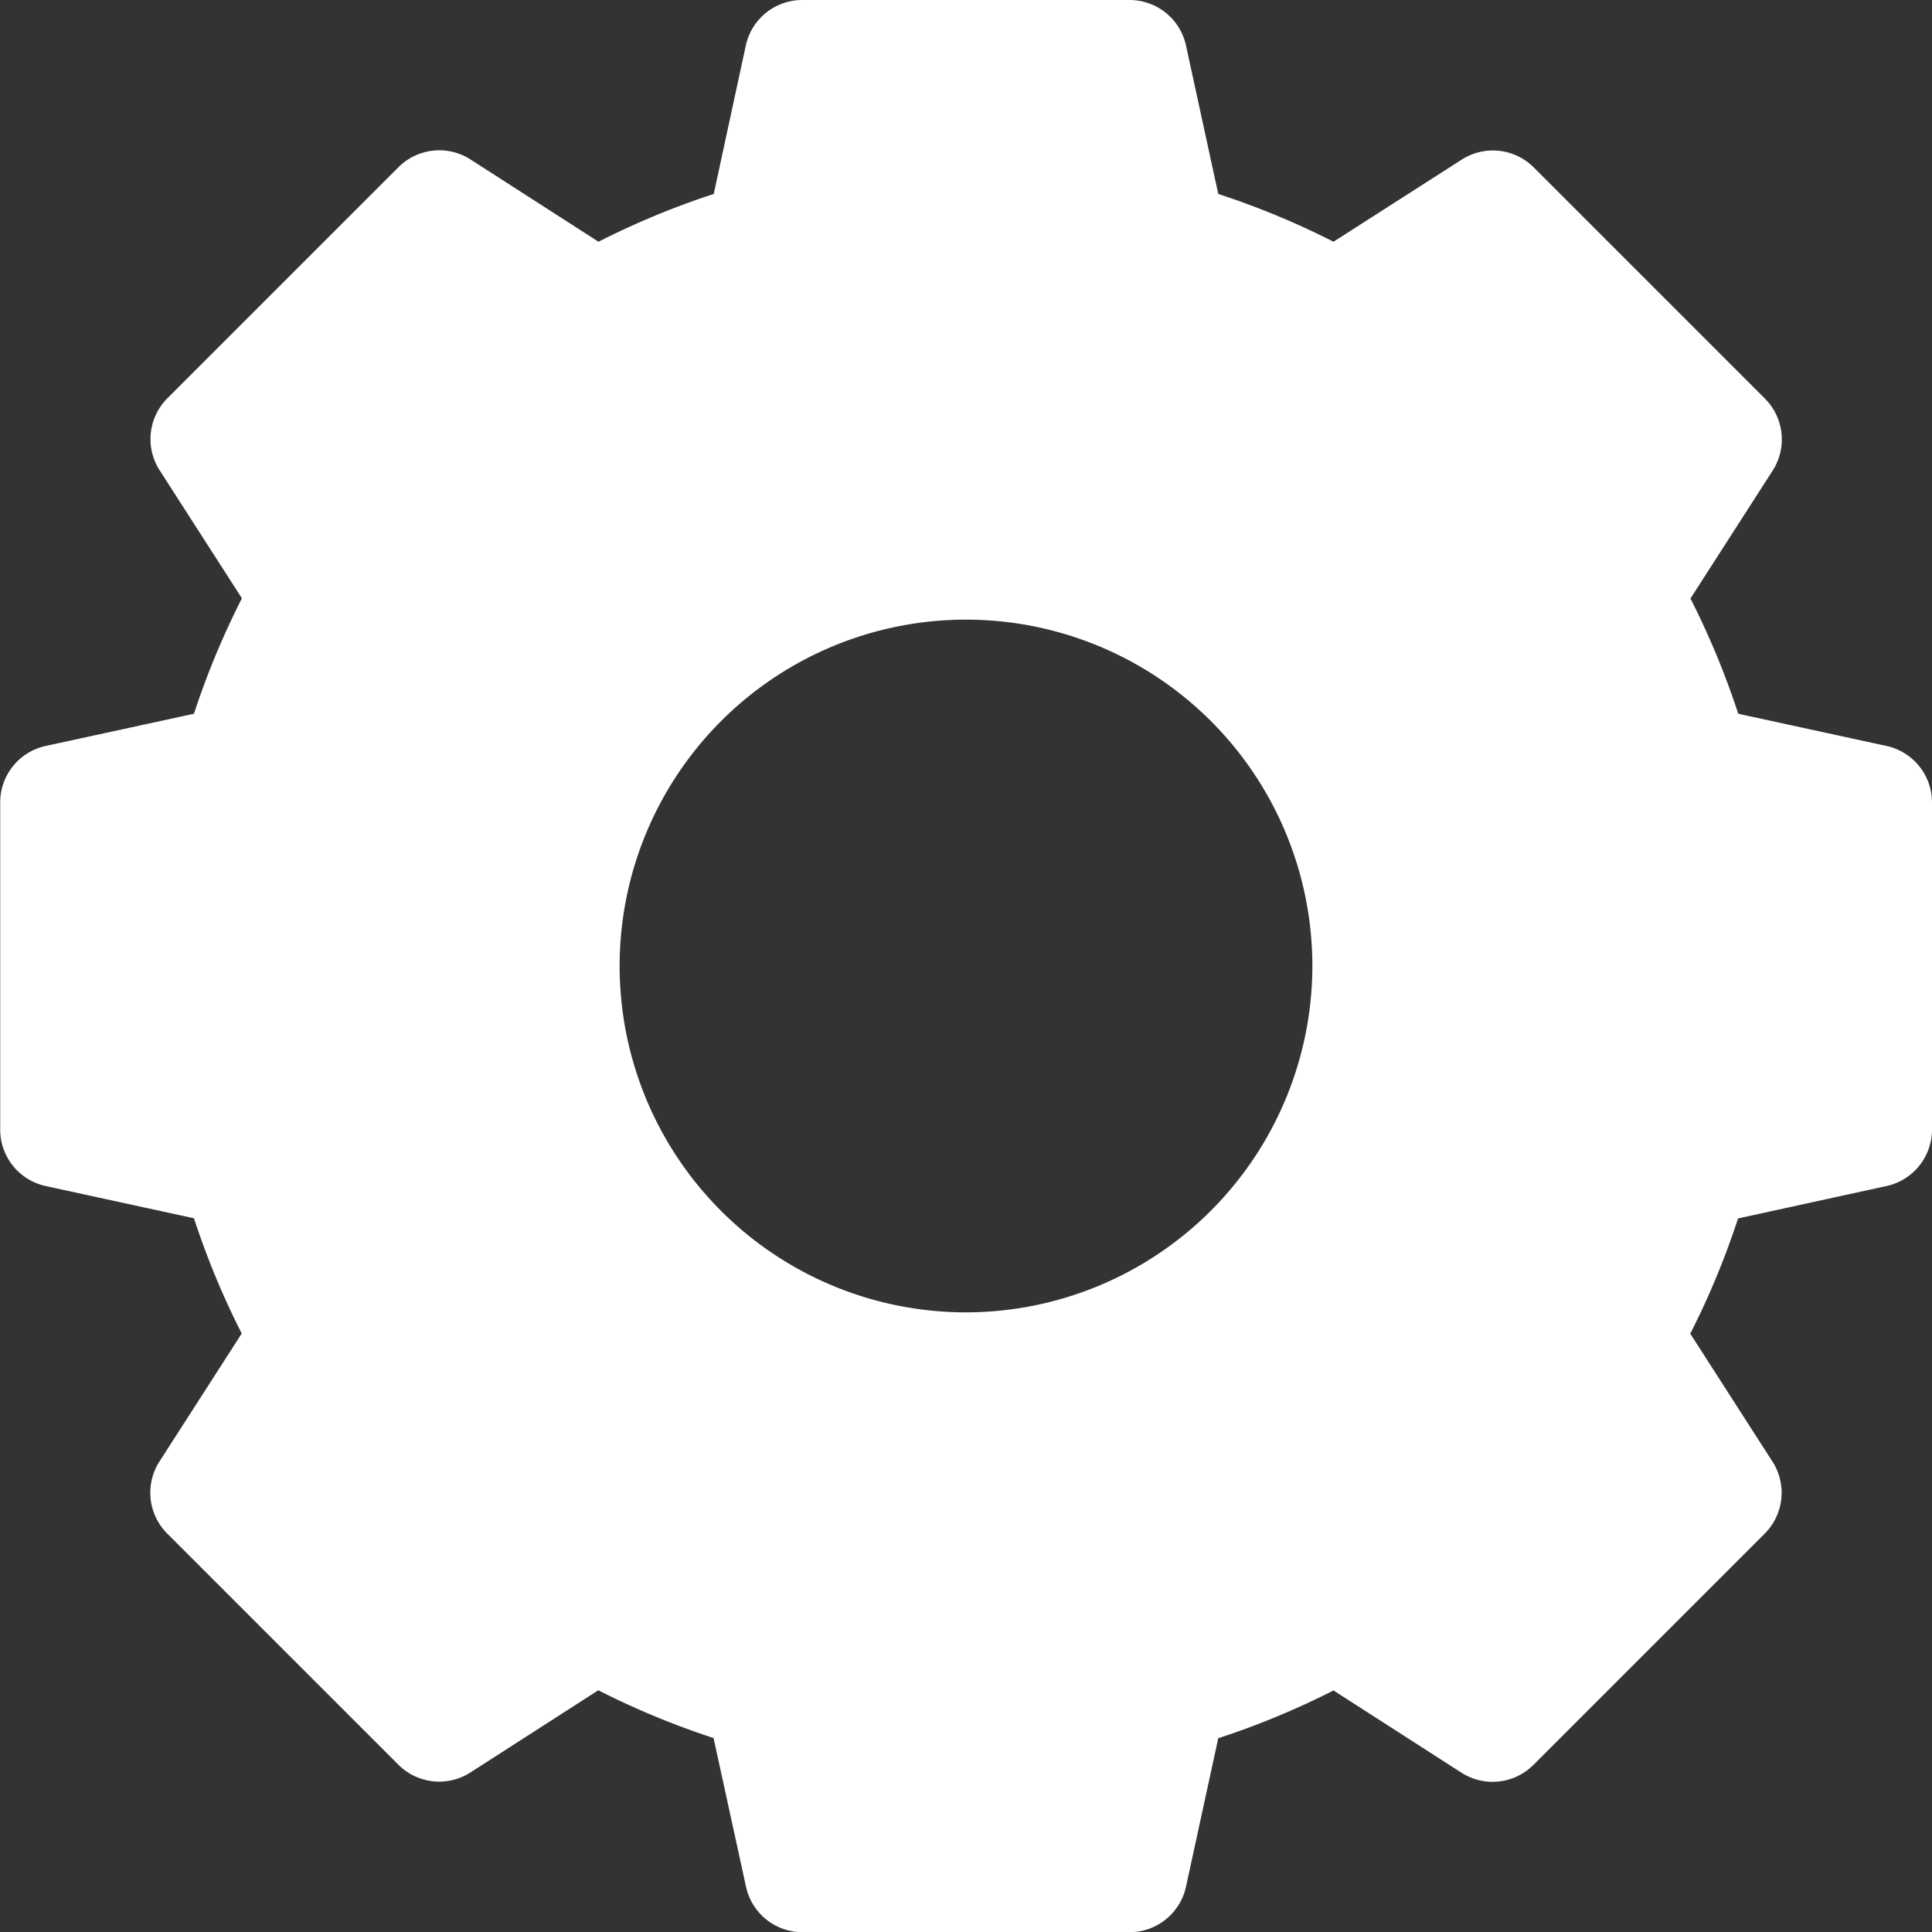<svg id="Слой_1" data-name="Слой 1" xmlns="http://www.w3.org/2000/svg" viewBox="0 0 512 512"><rect x="0" y="0" width="512" height="512" fill="#333333" stroke="none"/><defs><style>.cls-1{fill:#fff;}</style></defs><path class="cls-1" d="M500,197.7l-39.35-8.55a214,214,0,0,0-12.66-30.54l21.78-33.89a15.3,15.3,0,0,0-2.05-19.09l-61.3-61.3a15.3,15.3,0,0,0-19.09-2L353.39,64.06A214,214,0,0,0,322.85,51.4L314.3,12.05A15.31,15.31,0,0,0,299.35,0h-86.7a15.31,15.31,0,0,0-15,12.05L189.15,51.4a214,214,0,0,0-30.54,12.66L124.72,42.28a15.3,15.3,0,0,0-19.09,2l-61.3,61.3a15.3,15.3,0,0,0-2,19.09l21.78,33.89A214,214,0,0,0,51.4,189.15L12.05,197.7a15.31,15.31,0,0,0-12,15v86.7A15.31,15.31,0,0,0,12.05,314.3l39.35,8.55a214,214,0,0,0,12.66,30.54L42.28,387.28a15.3,15.3,0,0,0,2,19.09l61.3,61.3a15.3,15.3,0,0,0,19.09,2.05l33.89-21.78a214,214,0,0,0,30.54,12.66L197.7,500a15.31,15.31,0,0,0,15,12.05h86.7A15.31,15.31,0,0,0,314.3,500l8.55-39.35a214,214,0,0,0,30.54-12.66l33.89,21.78a15.3,15.3,0,0,0,19.09-2.05l61.3-61.3a15.3,15.3,0,0,0,2.05-19.09l-21.78-33.89a214,214,0,0,0,12.66-30.54L500,314.3A15.31,15.31,0,0,0,512,299.35v-86.7A15.31,15.31,0,0,0,500,197.7ZM258.2,367.64C185.48,390.46,120.05,270.58,147,220c23.36-43.77,70.31-92.22,129.13-81.89,41.44,7.27,74.54,56.37,100,99.3C379.82,243.64,330.8,344.85,258.2,367.64Z"/><path class="cls-1" d="M256,133.61A122.39,122.39,0,1,0,378.39,256,122.54,122.54,0,0,0,256,133.61Zm0,214.18A91.79,91.79,0,1,1,347.79,256,91.9,91.9,0,0,1,256,347.79Z"/></svg>